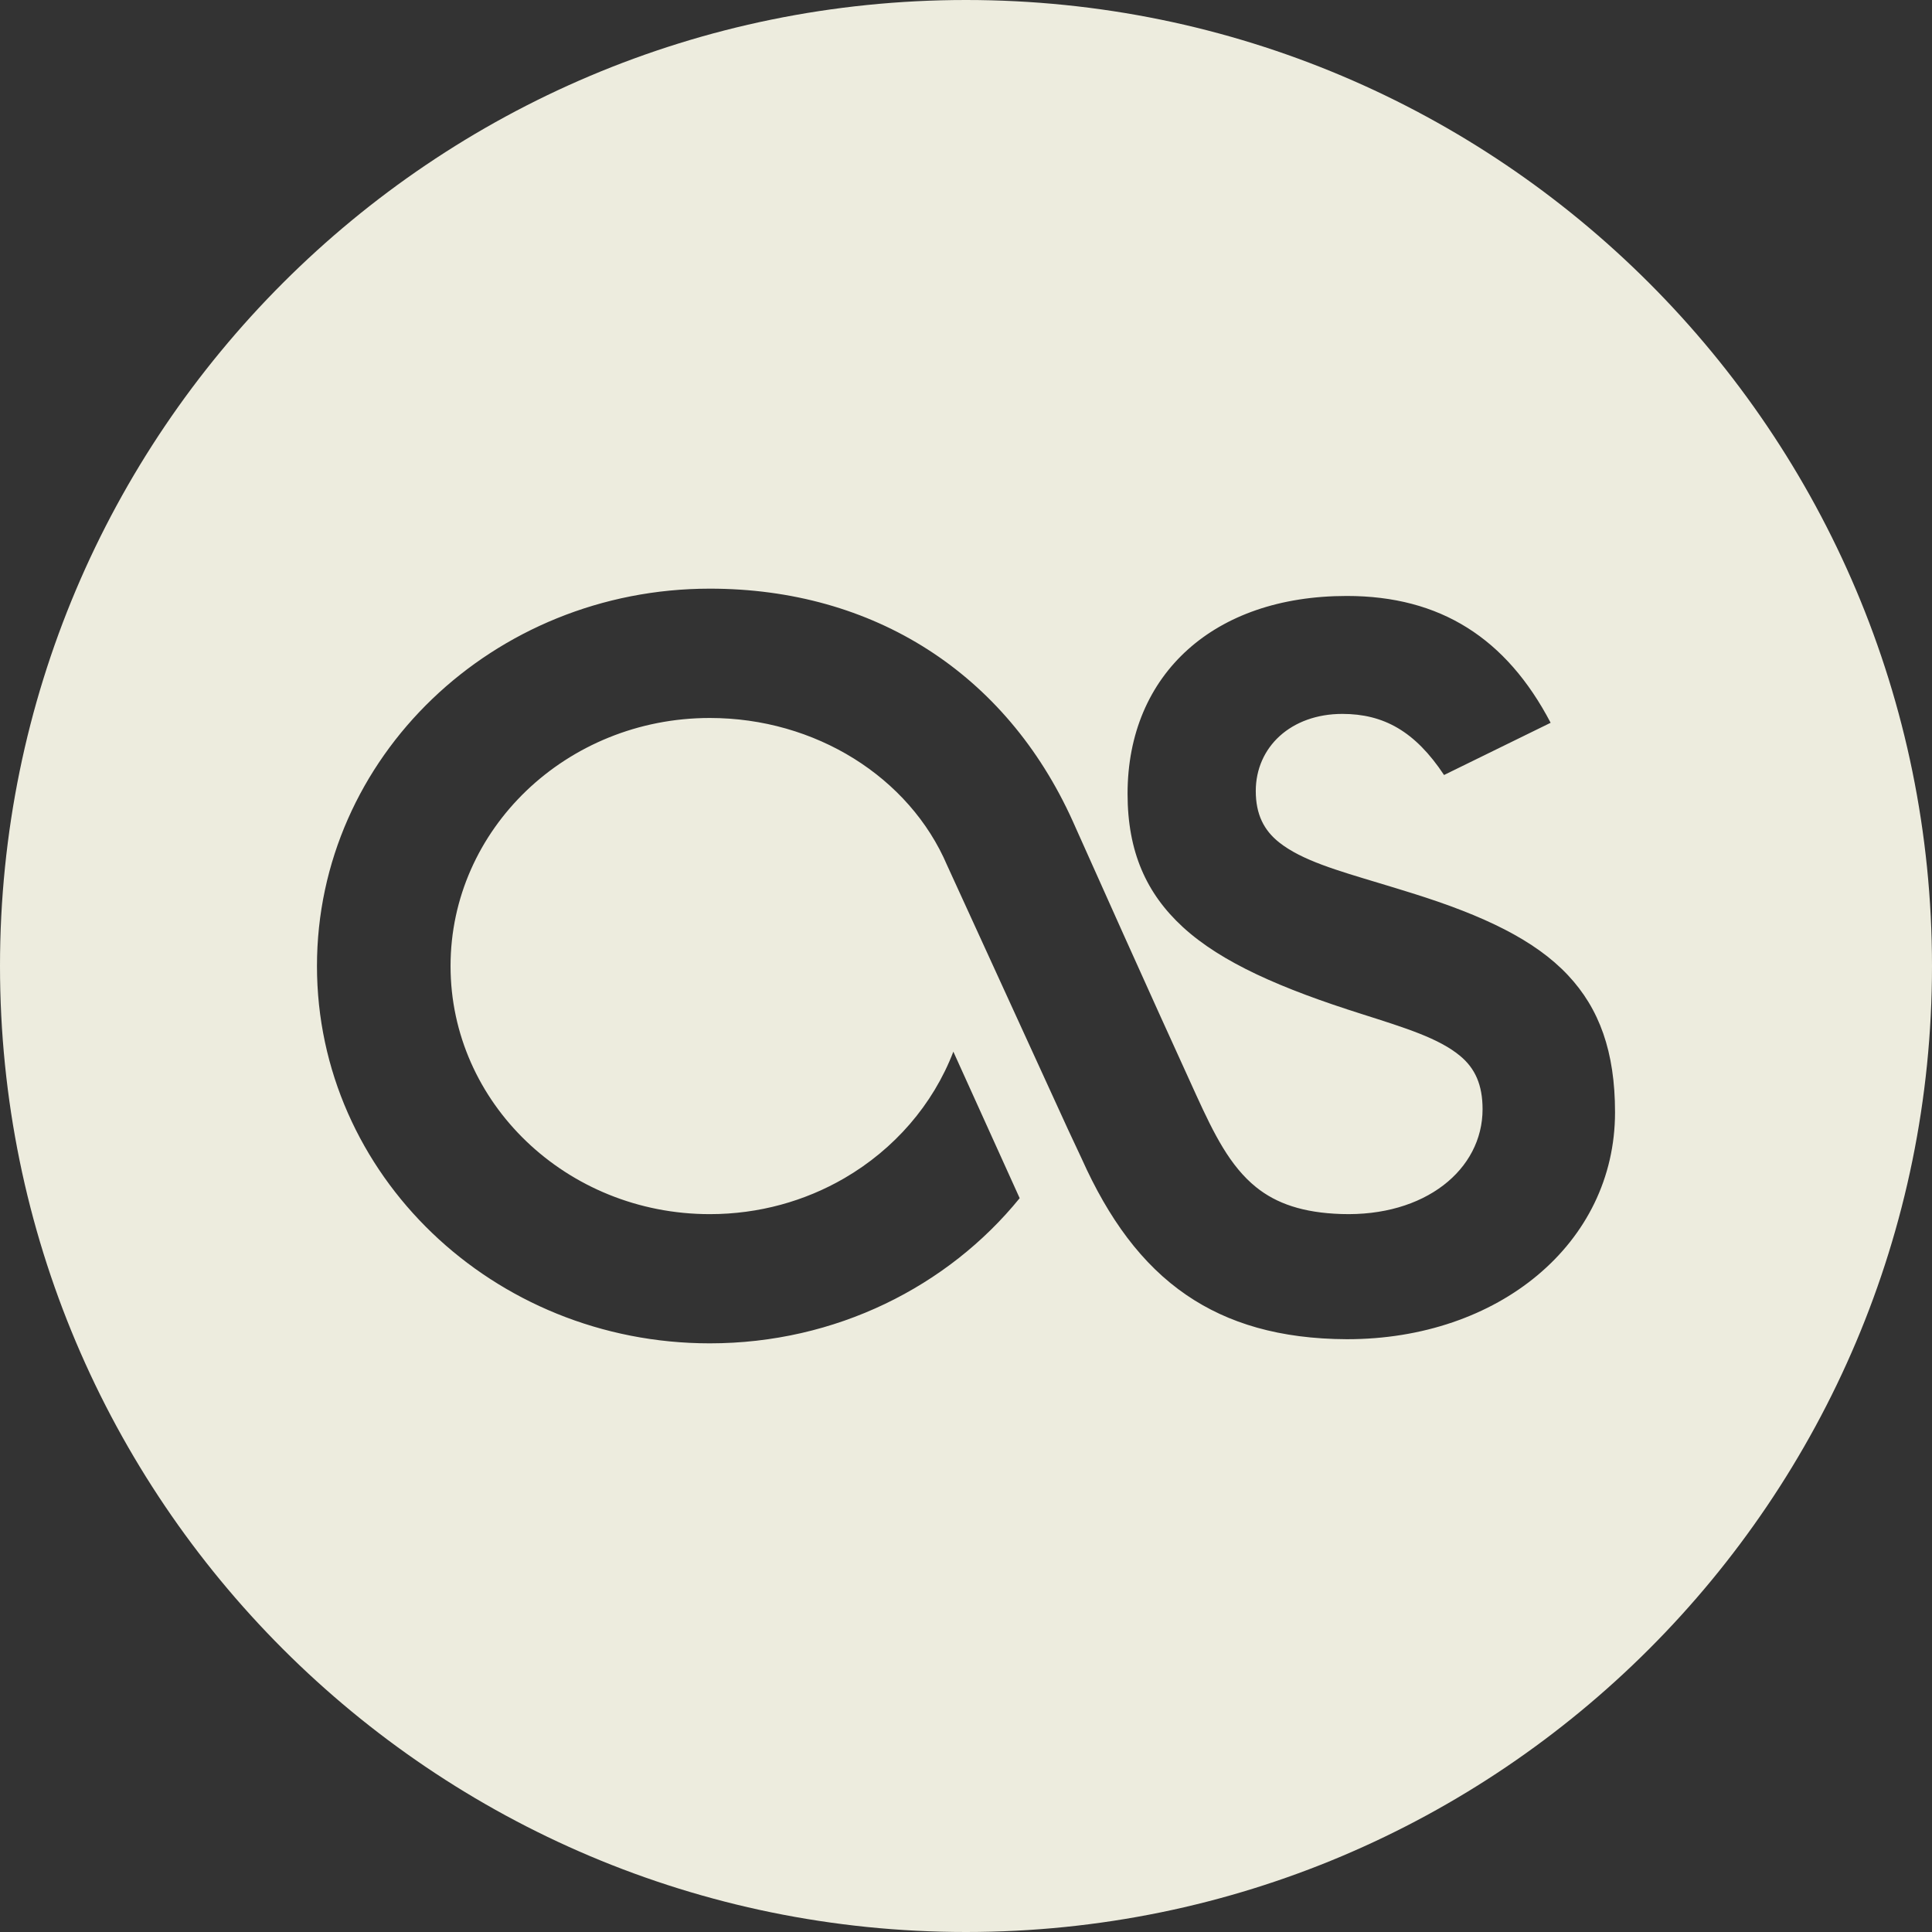 <?xml version="1.0" encoding="UTF-8"?>
<svg width="64px" height="64px" viewBox="0 0 64 64" version="1.1" xmlns="http://www.w3.org/2000/svg" xmlns:xlink="http://www.w3.org/1999/xlink">
    <rect x="0" y="0" width="64" height="64" fill="#333333" stroke="none"/>
    <!-- Generator: Sketch 52.1 (67048) - http://www.bohemiancoding.com/sketch -->
    <title>social/last.fm</title>
    <desc>Created with Sketch.</desc>
    <g id="social/last.fm" stroke="none" stroke-width="1" fill="none" fill-rule="evenodd">
        <path d="M32,64 C49.673,64 64,49.673 64,32 C64,14.327 49.673,0 32,0 C14.327,0 0,14.327 0,32 C0,49.673 14.327,64 32,64 Z M44.613,44.363 C42.398,44.354 40.683,43.842 39.306,42.902 C37.819,41.887 36.721,40.364 35.835,38.388 L35.373,37.401 L31.375,28.665 C30.751,27.203 29.657,25.982 28.283,25.126 C26.912,24.273 25.262,23.784 23.513,23.784 C21.14,23.784 18.989,24.706 17.433,26.198 C15.885,27.684 14.925,29.735 14.925,32.001 C14.925,34.268 15.885,36.319 17.433,37.805 C18.989,39.298 21.14,40.22 23.513,40.22 C25.142,40.22 26.668,39.786 27.968,39.031 C29.618,38.073 30.906,36.598 31.581,34.838 L33.778,39.691 C31.4,42.618 27.685,44.5 23.513,44.5 C19.921,44.5 16.671,43.103 14.318,40.847 C11.958,38.584 10.5,35.456 10.5,32.001 C10.5,28.548 11.958,25.419 14.319,23.154 C16.672,20.898 19.922,19.5 23.513,19.5 C26.228,19.5 28.679,20.2 30.73,21.513 C32.775,22.822 34.424,24.741 35.535,27.199 C35.553,27.239 35.594,27.331 35.655,27.468 C36.154,28.584 37.997,32.711 39.629,36.281 C40.217,37.568 40.744,38.628 41.609,39.326 C42.282,39.869 43.164,40.175 44.43,40.216 C45.808,40.262 46.98,39.901 47.812,39.265 C48.63,38.64 49.112,37.748 49.112,36.744 C49.112,35.936 48.864,35.392 48.374,34.983 C47.67,34.394 46.553,34.051 45.125,33.596 C42.448,32.75 40.465,31.888 39.182,30.709 C37.974,29.599 37.352,28.214 37.352,26.295 C37.352,24.307 38.072,22.66 39.357,21.51 C40.603,20.395 42.393,19.742 44.615,19.742 C47.716,19.742 49.901,21.145 51.367,23.943 L47.836,25.673 C46.877,24.226 45.836,23.649 44.466,23.649 C43.627,23.649 42.903,23.918 42.391,24.383 C41.891,24.837 41.599,25.475 41.599,26.203 C41.599,26.982 41.873,27.509 42.374,27.906 C43.122,28.499 44.291,28.833 45.704,29.259 C46.051,29.364 46.412,29.473 46.784,29.59 C49.154,30.33 50.849,31.142 51.94,32.304 C52.979,33.41 53.5,34.834 53.5,36.845 C53.5,39.02 52.535,40.903 50.932,42.244 C49.347,43.571 47.131,44.366 44.613,44.363 Z" id="Combined-Shape" fill="#EDECDE" fill-rule="nonzero"></path>
    </g>
</svg>